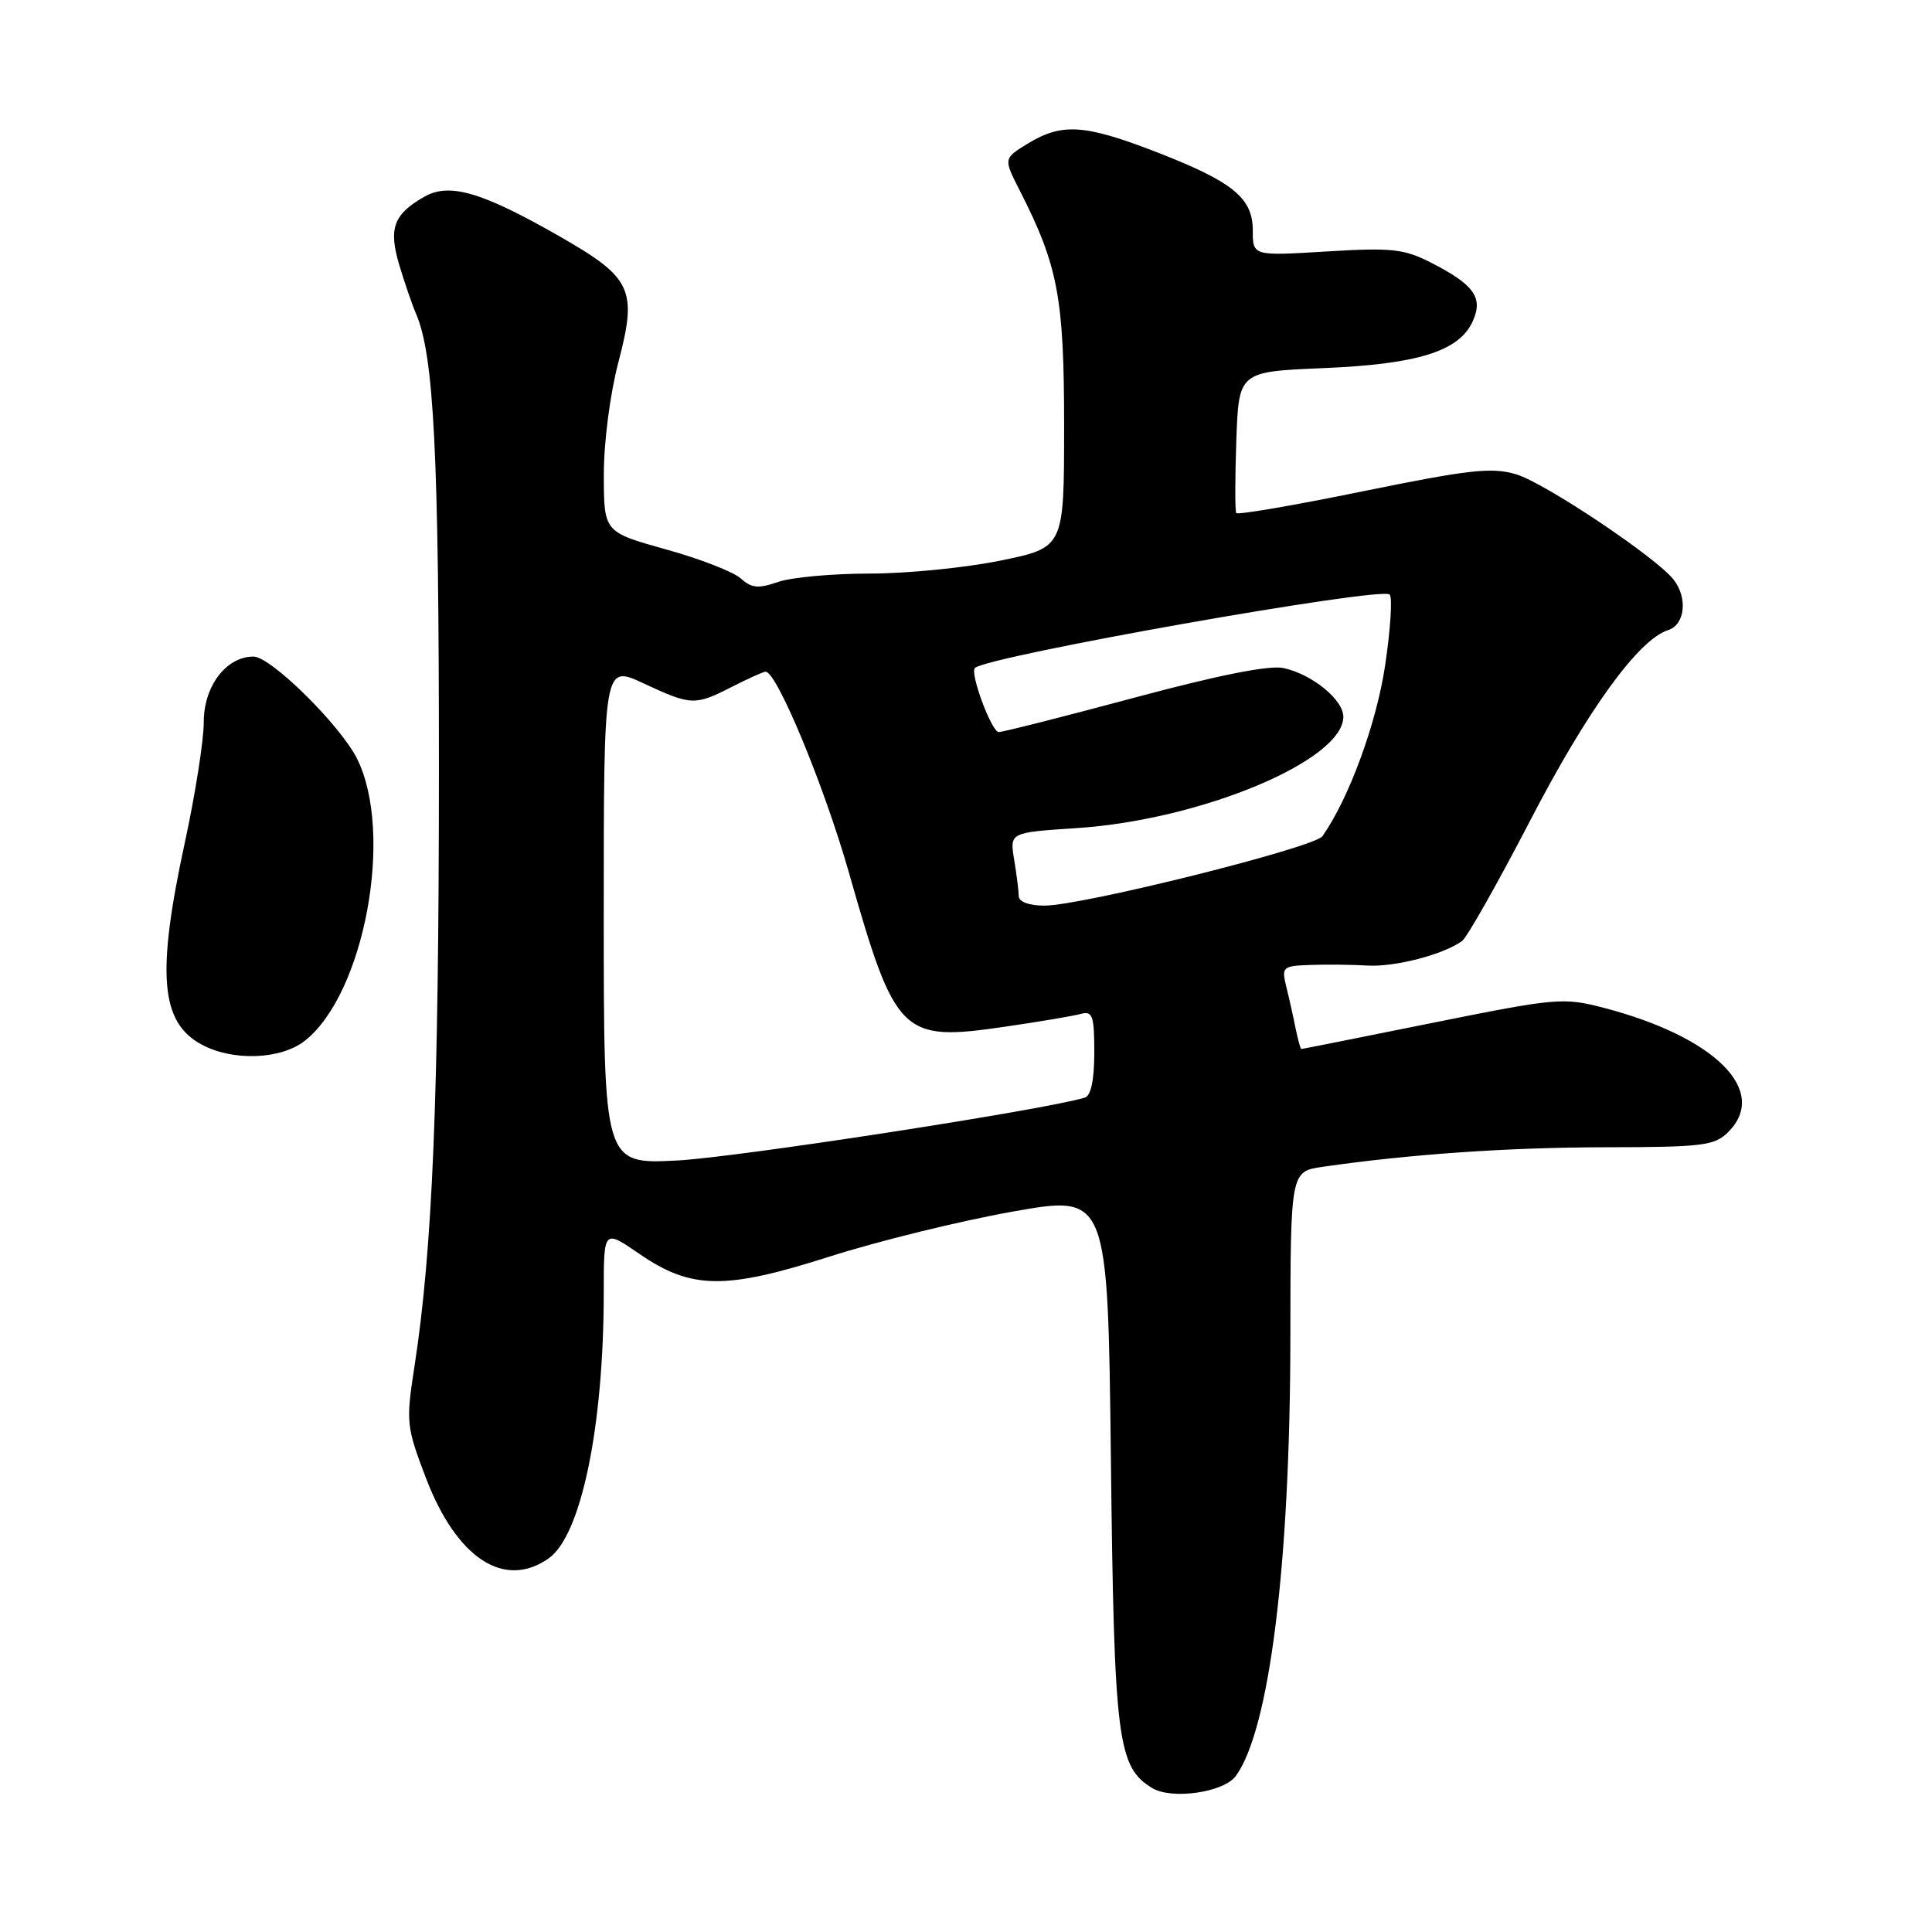 <?xml version="1.0" encoding="UTF-8" standalone="no"?>
<!DOCTYPE svg PUBLIC "-//W3C//DTD SVG 1.1//EN" "http://www.w3.org/Graphics/SVG/1.1/DTD/svg11.dtd" >
<svg xmlns="http://www.w3.org/2000/svg" xmlns:xlink="http://www.w3.org/1999/xlink" version="1.1" viewBox="0 0 256 256">
 <g >
 <path fill="currentColor"
d=" M 163.75 235.33 C 168.21 229.23 170.95 207.25 170.98 177.36 C 171.00 155.23 171.00 155.23 175.25 154.61 C 186.80 152.94 199.85 152.03 212.75 152.02 C 225.65 152.00 227.19 151.81 229.00 150.00 C 234.45 144.55 227.27 137.39 212.47 133.53 C 207.14 132.15 206.22 132.23 189.79 135.54 C 180.37 137.44 172.56 139.00 172.44 139.00 C 172.32 139.00 171.98 137.76 171.67 136.25 C 171.37 134.74 170.82 132.26 170.44 130.75 C 169.80 128.12 169.94 127.99 173.63 127.86 C 175.76 127.78 179.17 127.82 181.20 127.94 C 184.82 128.16 191.27 126.48 193.73 124.69 C 194.40 124.19 198.45 117.03 202.73 108.78 C 210.32 94.12 217.11 84.73 221.04 83.49 C 223.28 82.78 223.66 79.22 221.75 76.79 C 219.42 73.83 204.70 63.99 200.91 62.85 C 197.68 61.89 194.74 62.21 180.63 65.09 C 171.56 66.95 163.99 68.25 163.81 67.98 C 163.64 67.72 163.64 63.39 163.82 58.37 C 164.14 49.25 164.14 49.25 175.32 48.78 C 187.85 48.26 193.34 46.55 195.14 42.58 C 196.57 39.45 195.34 37.72 189.59 34.79 C 186.02 32.97 184.39 32.80 175.77 33.32 C 166.00 33.92 166.00 33.92 166.00 30.53 C 166.00 26.19 163.33 24.05 152.95 20.04 C 143.71 16.48 140.68 16.29 136.23 19.00 C 132.96 21.00 132.96 21.00 135.10 25.20 C 140.20 35.20 141.00 39.42 141.00 56.43 C 141.00 72.55 141.00 72.55 132.62 74.27 C 128.01 75.22 120.20 76.00 115.27 76.00 C 110.33 76.00 104.86 76.50 103.10 77.11 C 100.49 78.02 99.59 77.94 98.16 76.65 C 97.21 75.78 92.73 74.04 88.22 72.79 C 80.02 70.50 80.02 70.50 80.01 62.93 C 80.00 58.62 80.84 52.18 81.95 47.95 C 84.48 38.31 83.76 36.80 73.99 31.23 C 63.83 25.43 59.54 24.18 56.24 26.06 C 52.14 28.39 51.45 30.26 52.92 35.16 C 53.64 37.55 54.62 40.40 55.10 41.50 C 57.51 47.05 58.16 59.98 58.16 102.00 C 58.15 145.35 57.32 165.56 54.91 181.12 C 53.78 188.45 53.84 189.03 56.44 195.85 C 60.51 206.49 66.81 210.62 72.69 206.50 C 77.01 203.48 80.00 189.03 80.00 171.23 C 80.00 162.90 80.00 162.90 84.67 166.11 C 91.59 170.88 96.04 170.94 110.00 166.48 C 116.33 164.46 127.19 161.79 134.15 160.55 C 146.79 158.30 146.79 158.30 147.20 193.40 C 147.63 230.60 148.07 234.12 152.66 236.92 C 155.24 238.50 162.16 237.51 163.75 235.33 Z  M 40.39 137.91 C 48.30 131.69 52.24 110.37 47.30 100.51 C 45.07 96.07 35.88 87.00 33.60 87.00 C 29.97 87.00 27.00 90.91 27.00 95.69 C 27.00 98.08 25.88 105.24 24.50 111.60 C 20.72 129.06 21.25 135.45 26.70 138.40 C 30.83 140.64 37.21 140.41 40.39 137.91 Z  M 80.00 121.18 C 80.00 88.09 80.00 88.09 85.25 90.54 C 91.62 93.50 92.06 93.52 97.00 91.00 C 99.16 89.90 101.16 89.00 101.45 89.00 C 102.93 89.00 109.18 104.06 112.45 115.50 C 118.67 137.33 119.42 138.06 133.25 136.03 C 137.79 135.37 142.29 134.61 143.25 134.34 C 144.77 133.93 145.00 134.62 145.00 139.46 C 145.00 143.07 144.56 145.20 143.75 145.44 C 138.41 147.07 97.52 153.37 89.75 153.77 C 80.00 154.27 80.00 154.27 80.00 121.18 Z  M 134.99 118.75 C 134.98 118.06 134.71 115.88 134.38 113.90 C 133.79 110.31 133.79 110.31 142.64 109.73 C 159.11 108.66 178.00 100.77 178.00 94.97 C 178.00 92.72 173.87 89.35 170.08 88.52 C 168.21 88.11 161.46 89.45 150.30 92.45 C 140.98 94.95 132.90 97.00 132.34 97.00 C 131.39 97.00 128.48 89.16 129.18 88.51 C 130.88 86.93 183.10 77.68 184.14 78.78 C 184.52 79.17 184.25 83.42 183.53 88.21 C 182.38 95.88 178.74 105.81 175.23 110.80 C 174.17 112.31 143.39 120.00 138.39 120.00 C 136.35 120.00 135.00 119.50 134.99 118.75 Z "/>
</g>
</svg>